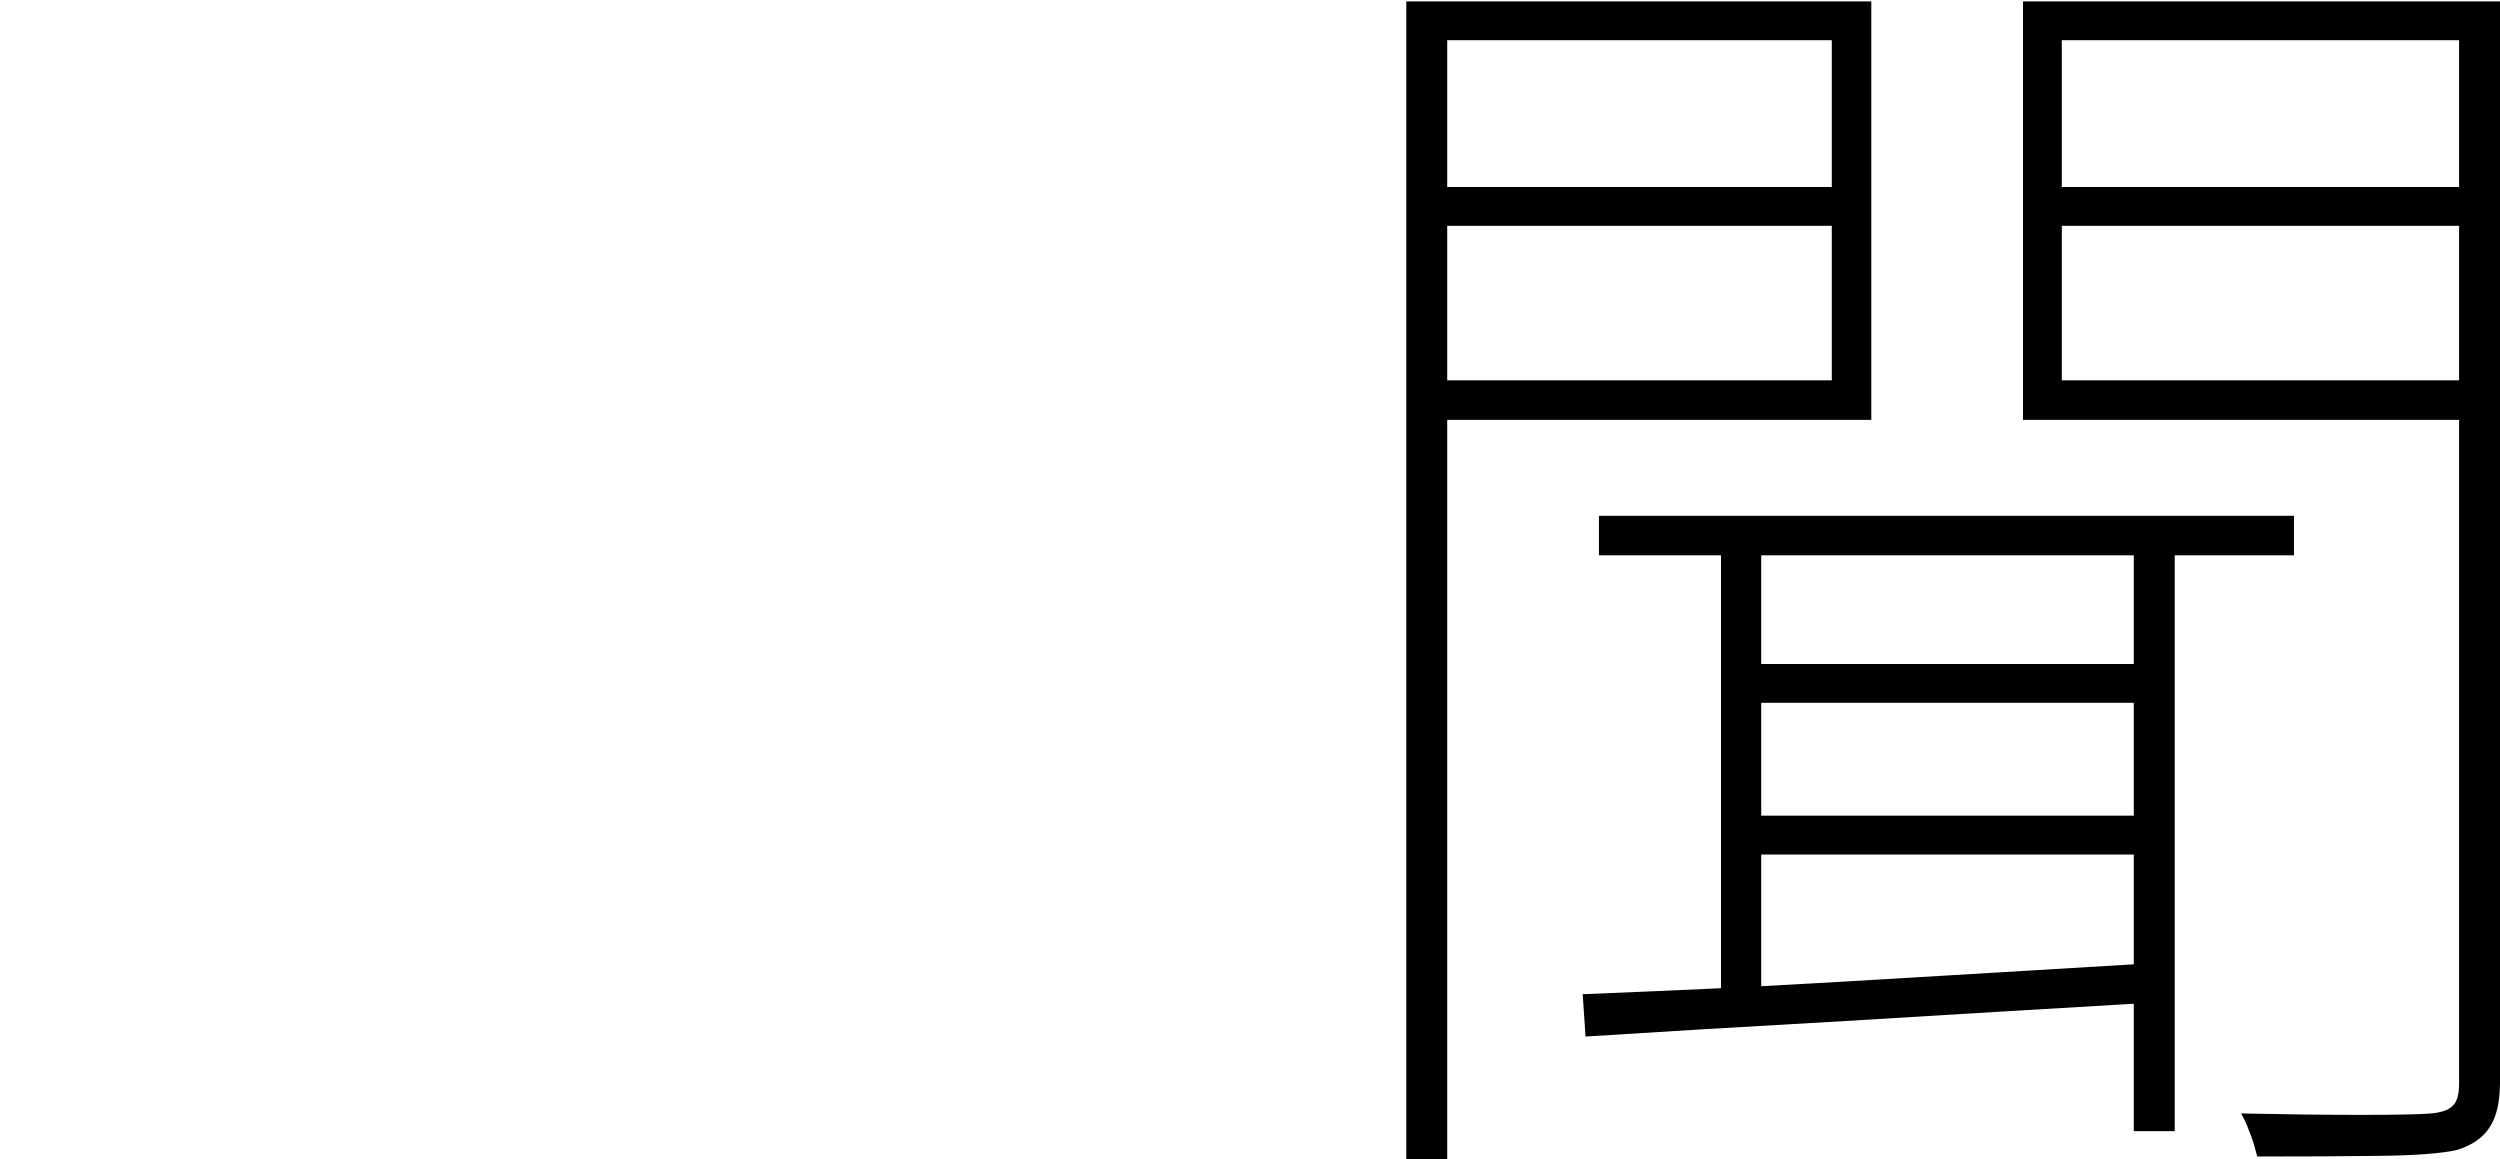 <?xml version="1.0" encoding="utf-8"?>
<svg xmlns="http://www.w3.org/2000/svg" xmlns:ev="http://www.w3.org/2001/xml-events" xmlns:xlink="http://www.w3.org/1999/xlink" version="1.1" baseProfile="full" width="3543.0" height="1643.0" viewBox="117.0 -1505.0 3543.0 1643.0">
<defs/>
<g><path d="M 2383 -774 C 2711.333 -774 3039.667 -774 3368 -774 C 3368 -755.333 3368 -736.667 3368 -718 C 3039.667 -718 2711.333 -718 2383 -718 C 2383 -736.667 2383 -755.333 2383 -774z M 2588 -564 C 2780.667 -564 2973.333 -564 3166 -564 C 3166 -545.667 3166 -527.333 3166 -509 C 2973.333 -509 2780.667 -509 2588 -509 C 2588 -527.333 2588 -545.667 2588 -564z M 2588 -349 C 2780.667 -349 2973.333 -349 3166 -349 C 3166 -330.667 3166 -312.333 3166 -294 C 2973.333 -294 2780.667 -294 2588 -294 C 2588 -312.333 2588 -330.667 2588 -349z M 3141 -758 C 3160.333 -758 3179.667 -758 3199 -758 C 3199 -472.667 3199 -187.333 3199 98 C 3179.667 98 3160.333 98 3141 98 C 3141 -187.333 3141 -472.667 3141 -758z M 2556 -758 C 2575 -758 2594 -758 2613 -758 C 2613 -532.333 2613 -306.667 2613 -81 C 2594 -81 2575 -81 2556 -81 C 2556 -306.667 2556 -532.333 2556 -758z M 2360 -96 C 2426.667 -98.667 2503 -102 2589 -106 C 2675.667 -110.667 2768.333 -116 2867 -122 C 2966.333 -128 3066.667 -134 3168 -140 C 3167.333 -121.333 3166.667 -102.667 3166 -84 C 3018.667 -75.333 2874 -66.667 2732 -58 C 2590 -50 2467.333 -42.667 2364 -36 C 2362.667 -56 2361.333 -76 2360 -96z M 2143 -1240 C 2341.333 -1240 2539.667 -1240 2738 -1240 C 2738 -1221.667 2738 -1203.333 2738 -1185 C 2539.667 -1185 2341.333 -1185 2143 -1185 C 2143 -1203.333 2143 -1221.667 2143 -1240z M 3022 -1240 C 3223 -1240 3424 -1240 3625 -1240 C 3625 -1221.667 3625 -1203.333 3625 -1185 C 3424 -1185 3223 -1185 3022 -1185 C 3022 -1203.333 3022 -1221.667 3022 -1240z M 3602 -1503 C 3621.333 -1503 3640.667 -1503 3660 -1503 C 3660 -992.333 3660 -481.667 3660 29 C 3660 57 3655 78.333 3645 93 C 3635.667 107.667 3620 118.333 3598 125 C 3576 129.667 3541.667 132.333 3495 133 C 3448.333 133.667 3388.667 134 3316 134 C 3314.667 129.333 3313 123.333 3311 116 C 3309 109.333 3306.333 102 3303 94 C 3300.333 86.667 3297 79.667 3293 73 C 3357 74.333 3413.667 75 3463 75 C 3512.333 75 3545.333 74.333 3562 73 C 3577.333 71.667 3587.667 68 3593 62 C 3599 56.667 3602 46.333 3602 31 C 3602 -480.333 3602 -991.667 3602 -1503z M 2147 -1503 C 2354.333 -1503 2561.667 -1503 2769 -1503 C 2769 -1305.333 2769 -1107.667 2769 -910 C 2561.667 -910 2354.333 -910 2147 -910 C 2147 -928.667 2147 -947.333 2147 -966 C 2335.667 -966 2524.333 -966 2713 -966 C 2713 -1126.667 2713 -1287.333 2713 -1448 C 2524.333 -1448 2335.667 -1448 2147 -1448 C 2147 -1466.333 2147 -1484.667 2147 -1503z M 3623 -1503 C 3623 -1484.667 3623 -1466.333 3623 -1448 C 3428.333 -1448 3233.667 -1448 3039 -1448 C 3039 -1287.333 3039 -1126.667 3039 -966 C 3233.667 -966 3428.333 -966 3623 -966 C 3623 -947.333 3623 -928.667 3623 -910 C 3410 -910 3197 -910 2984 -910 C 2984 -1107.667 2984 -1305.333 2984 -1503 C 3197 -1503 3410 -1503 3623 -1503z M 2110 -1503 C 2129.333 -1503 2148.667 -1503 2168 -1503 C 2168 -956 2168 -409 2168 138 C 2148.667 138 2129.333 138 2110 138 C 2110 -409 2110 -956 2110 -1503z "/>
</g></svg>
